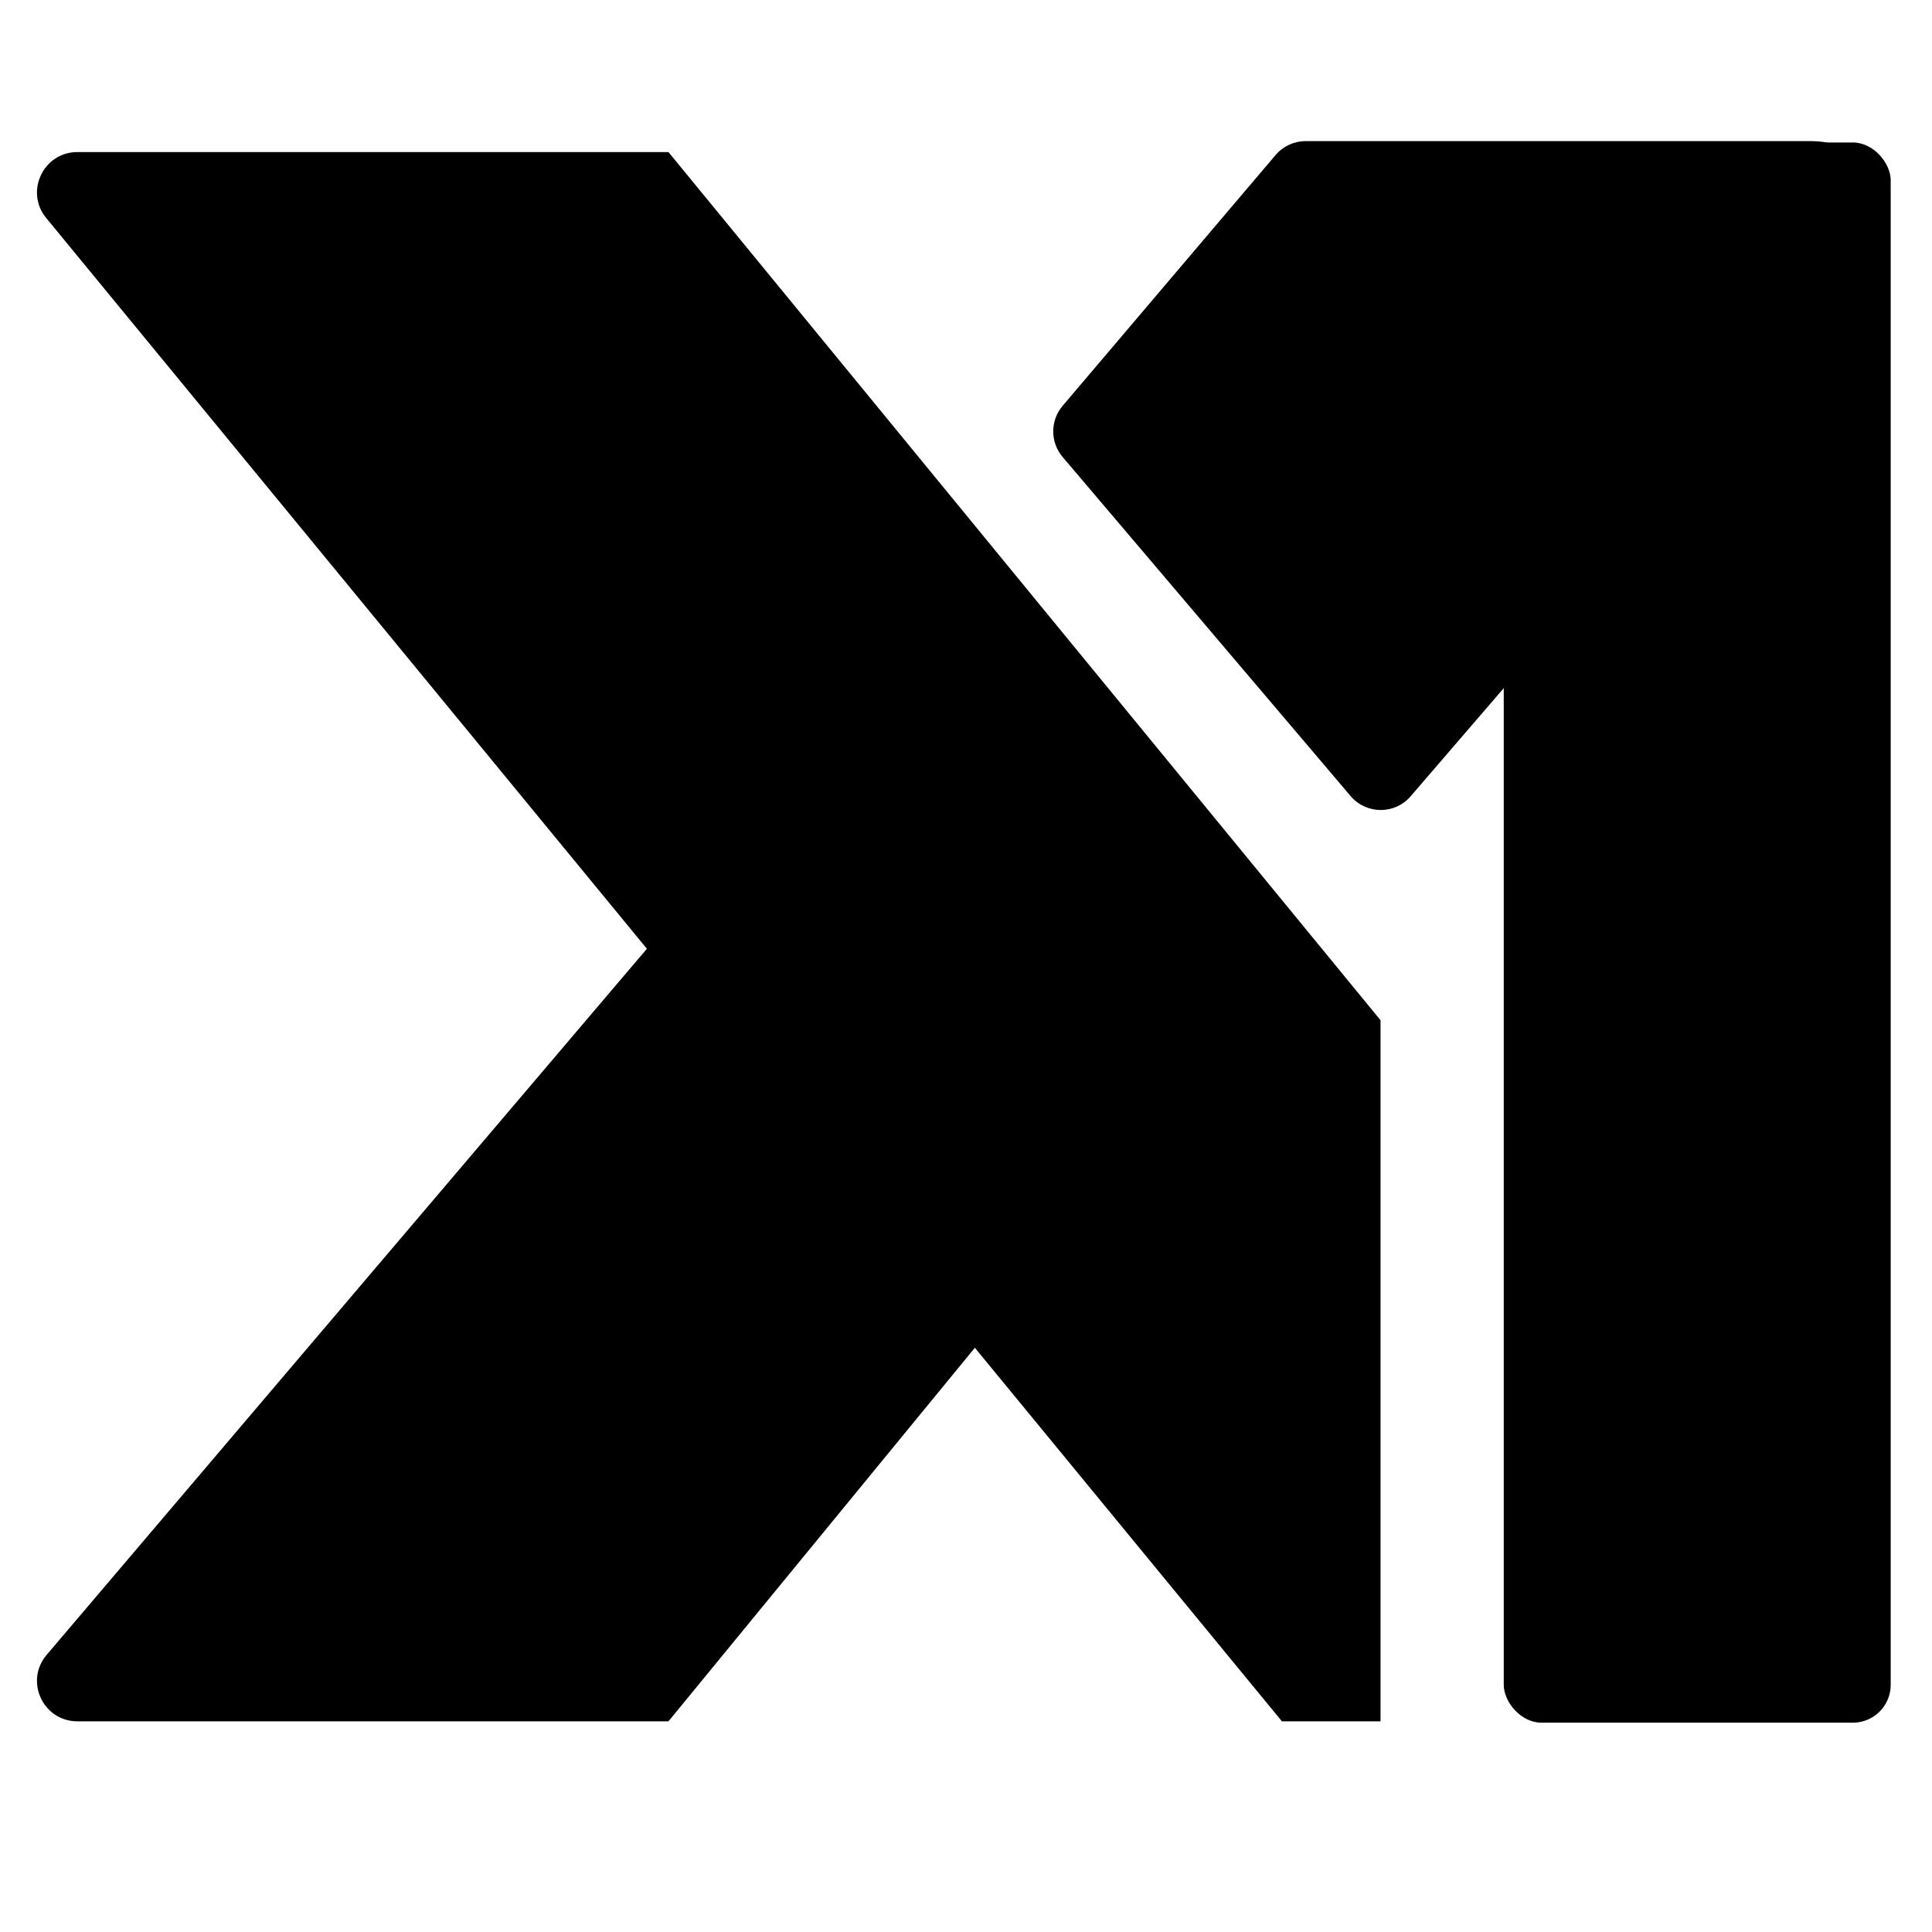 <?xml version="1.0" encoding="UTF-8"?><svg id="Layer_1" xmlns="http://www.w3.org/2000/svg" viewBox="0 0 144 144"><rect x="112.081" y="10.62" width="28.841" height="117.78" rx="2.822" ry="2.822"/><path d="M49.823,11.334H5.768c-2.54,0-3.936,2.954-2.323,4.916l44.77,54.465L3.445,123.382c-1.613,1.962-.217,4.916,2.323,4.916H49.823l22.837-27.843,22.887,27.843h7.349v-52.256L49.823,11.334Z"/><path d="M79.201,30.25l15.872-18.693c.559-.659,1.38-1.038,2.244-1.038h37.729c4.763,0,7.328,5.593,4.22,9.202l-34.125,39.629c-1.18,1.37-3.304,1.363-4.474-.015l-21.465-25.274c-.933-1.099-.933-2.712-0-3.811Z"/></svg>